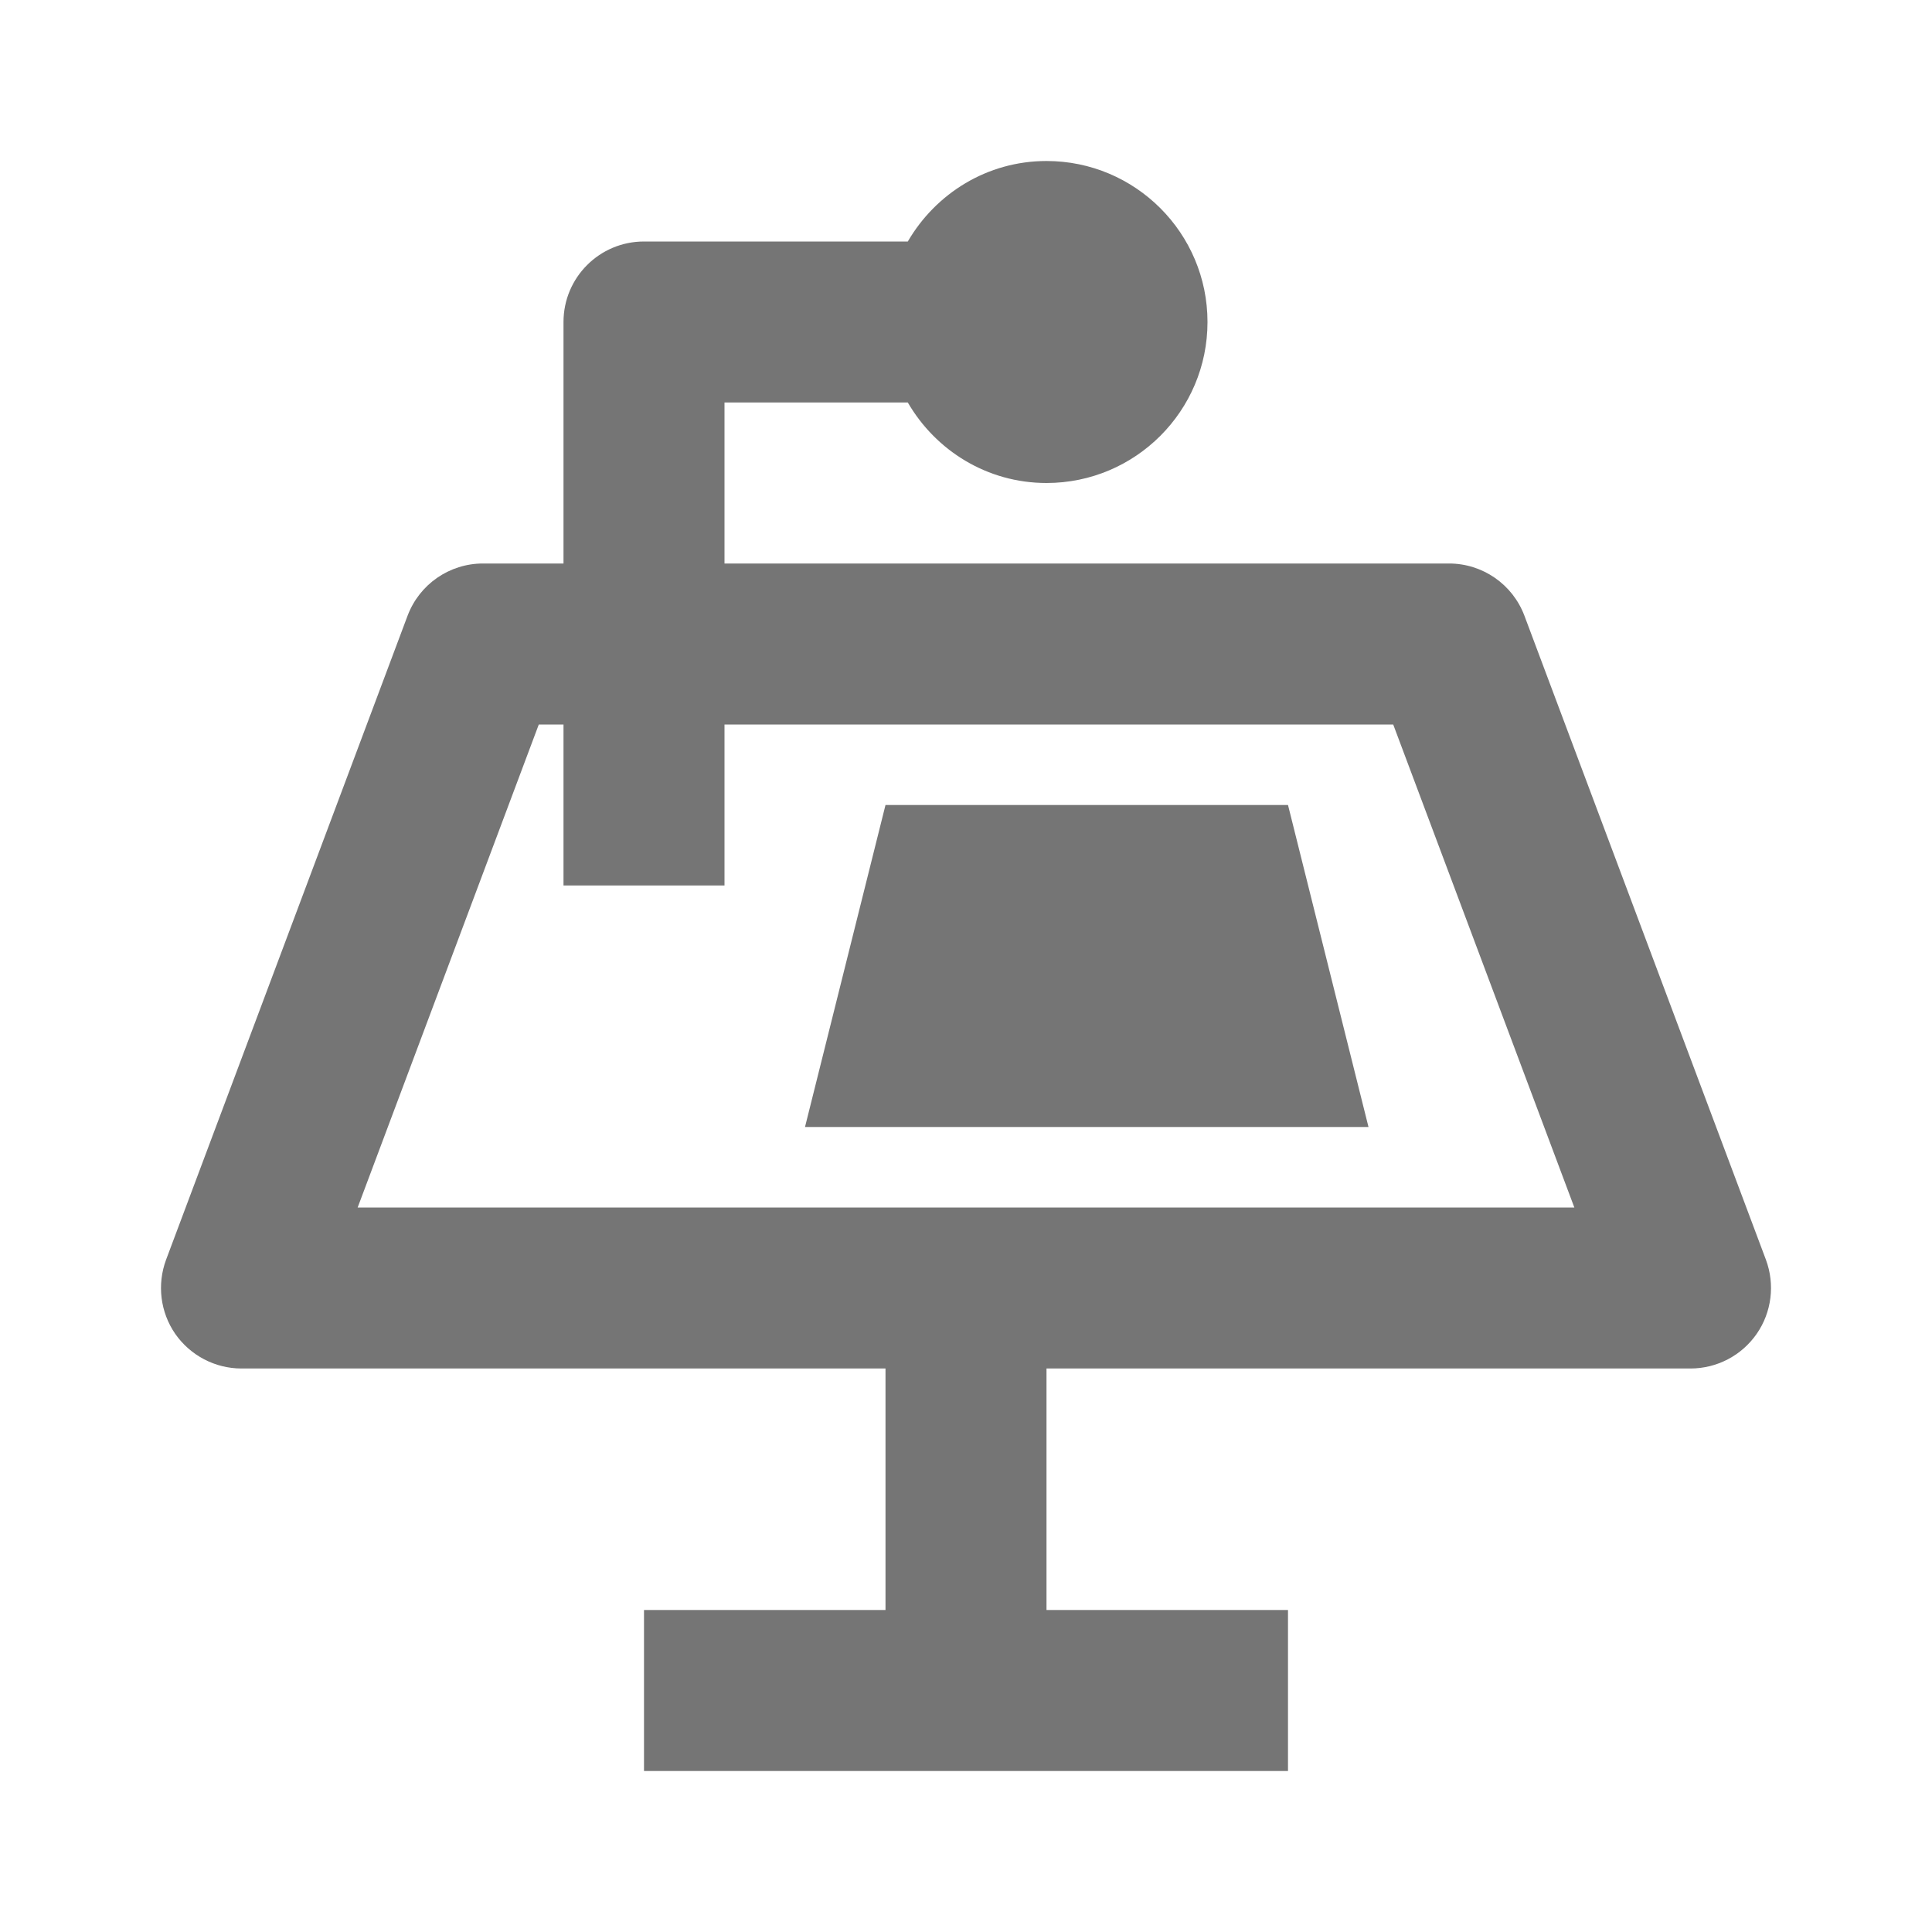 <?xml version="1.0" encoding="iso-8859-1"?>
<!-- Generator: Adobe Illustrator 16.0.0, SVG Export Plug-In . SVG Version: 6.00 Build 0)  -->
<!DOCTYPE svg PUBLIC "-//W3C//DTD SVG 1.1//EN" "http://www.w3.org/Graphics/SVG/1.1/DTD/svg11.dtd">
<svg version="1.1" xmlns="http://www.w3.org/2000/svg" xmlns:xlink="http://www.w3.org/1999/xlink" x="0px" y="0px" width="24px"
	 height="24px" viewBox="0 0 24 24" style="enable-background:new 0 0 24 24;" xml:space="preserve">
<g id="Frame_-_24px">
	<rect style="fill:none;" width="24" height="24"/>
</g>
<g id="Line_Icons">
	<g>
		<path style="fill:#757575;" d="M21.937,15.649l-3-8C18.79,7.258,18.417,7,18,7H9V5h2.277C11.623,5.596,12.262,6,13,6
			c1.104,0,2-0.895,2-2c0-1.104-0.896-2-2-2c-0.738,0-1.376,0.404-1.723,1H8C7.447,3,7,3.448,7,4v3H6
			C5.583,7,5.21,7.258,5.063,7.649l-3,8c-0.114,0.307-0.072,0.652,0.114,0.921C2.365,16.839,2.672,17,3,17h8v3H8v2h8v-2h-3v-3h8
			c0.328,0,0.635-0.161,0.822-0.43C22.009,16.301,22.051,15.956,21.937,15.649z M4.443,15l2.25-6H7v2h2V9h8.307l2.25,6H4.443z"/>
		<polygon style="fill:#757575;" points="11,10 10,14 17,14 16,10 		"/>
	</g>
</g>
</svg>
